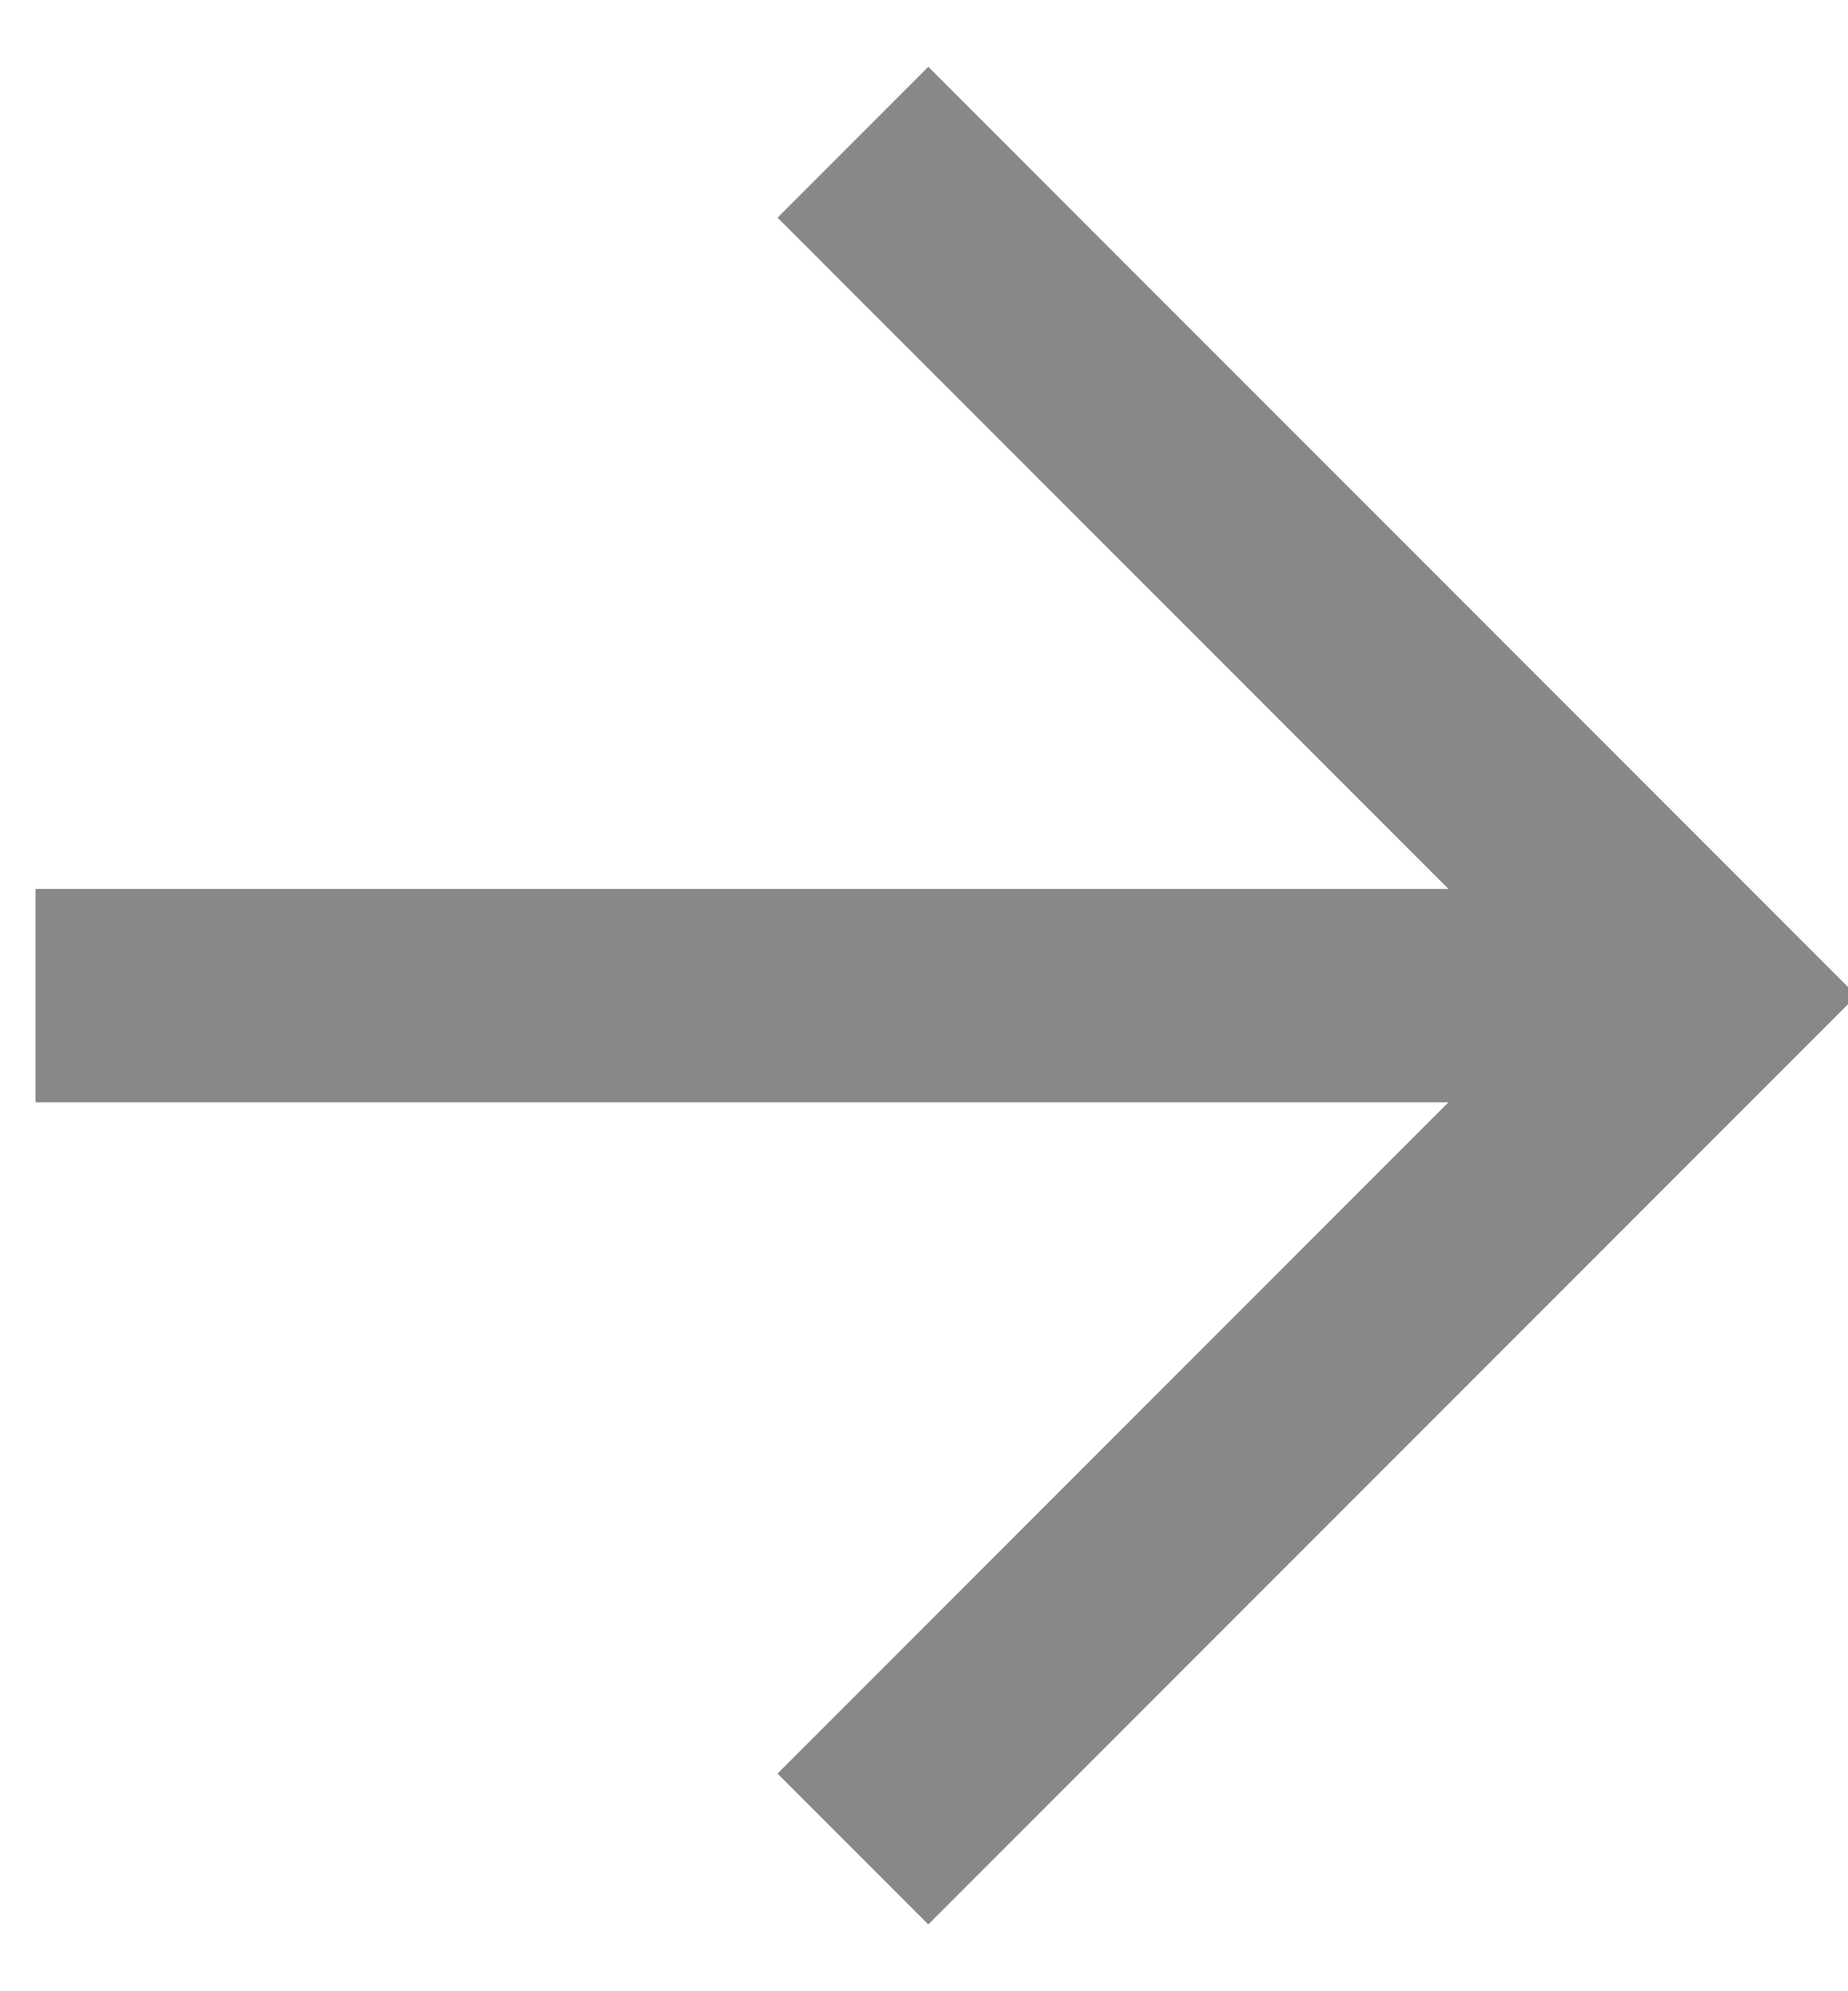 <svg xmlns="http://www.w3.org/2000/svg" width="13" height="14" viewBox="0 0 13 14">
    <g fill="none" fill-rule="nonzero">
        <path stroke="#E3E3E3" d="M-13.5-12.5h39v39h-39z"/>
        <g stroke="#888" stroke-width="1.5">
            <path d="M6 1l6 6-6 6"/>
            <path stroke-linecap="square" d="M11 7H1"/>
        </g>
    </g>
</svg>